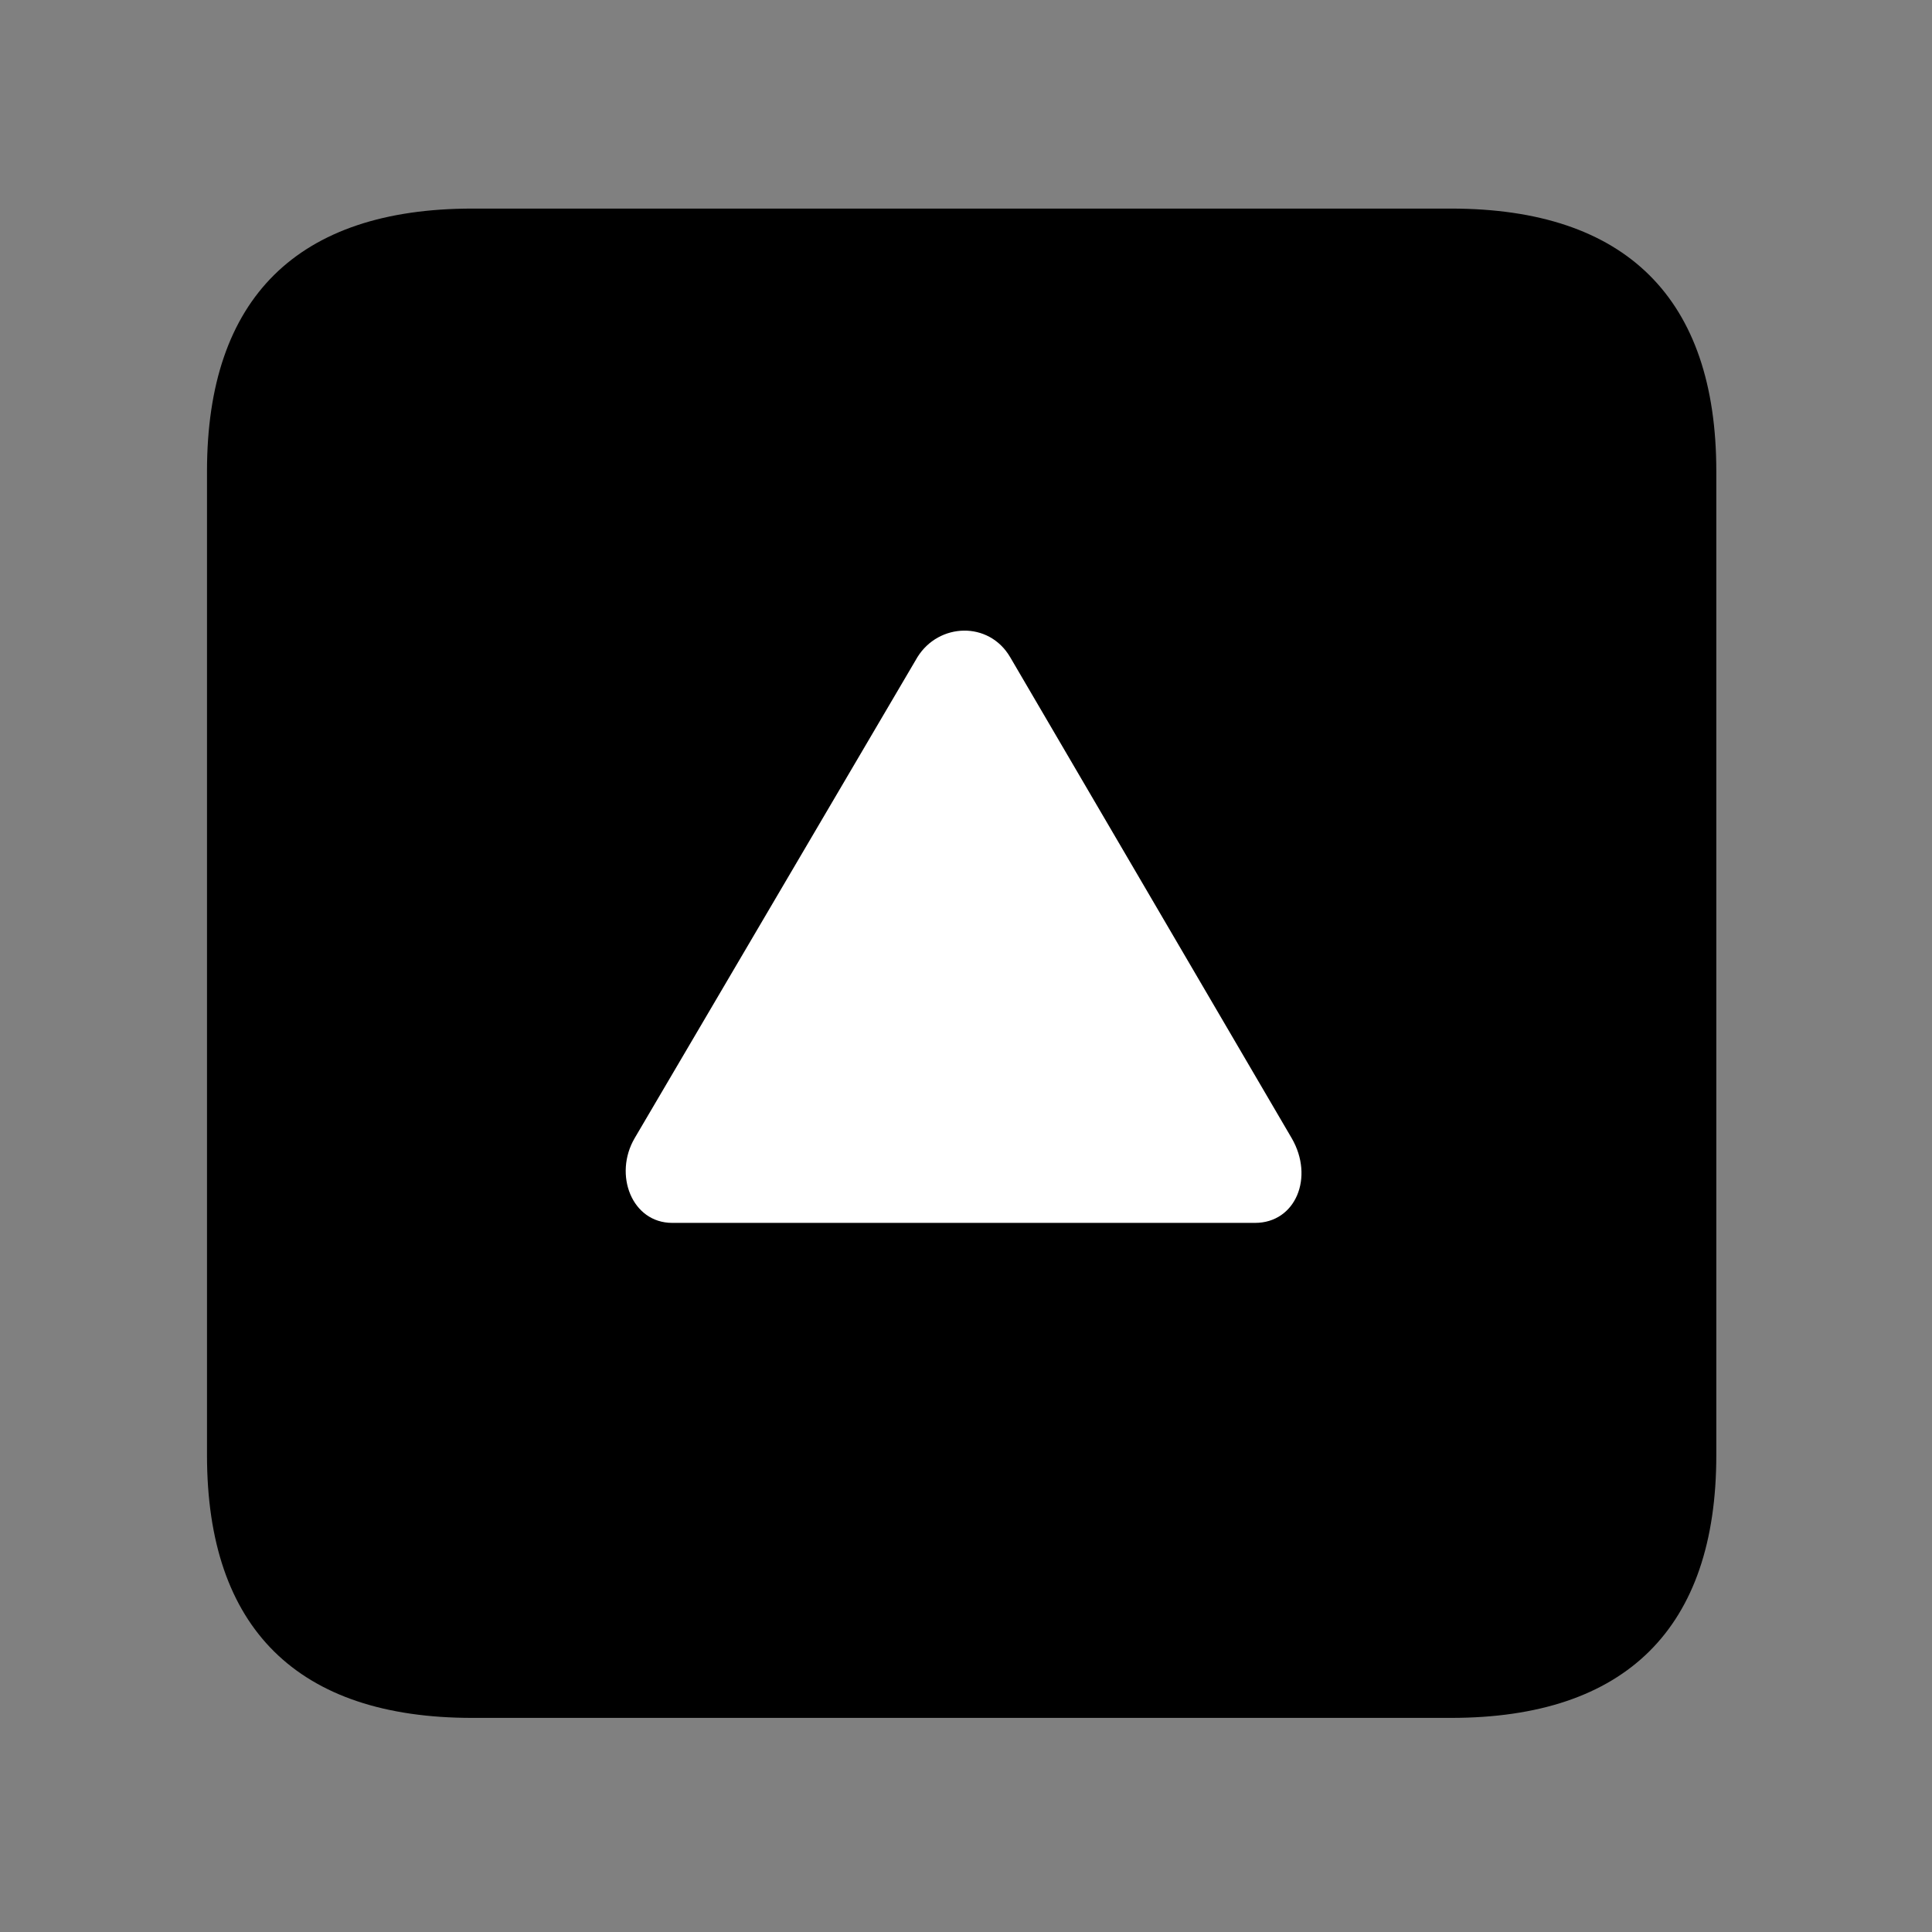 <svg width="28" height="28" viewBox="0 0 28 28" fill="none" xmlns="http://www.w3.org/2000/svg">
<rect x="0" y="0" width="28" height="28" fill="#808080" stroke="none"/>
<path d="M6.844 24.897H21.029C23.569 24.897 24.874 23.592 24.874 21.091V6.829C24.874 4.327 23.569 3.023 21.029 3.023H6.844C4.315 3.023 3 4.317 3 6.829V21.091C3 23.602 4.315 24.897 6.844 24.897Z" fill="black"/>
<path d="M9.743 17.723C9.156 17.723 8.889 17.023 9.198 16.495L13.296 9.524C13.605 9.026 14.331 8.997 14.64 9.524L18.72 16.495C19.05 17.062 18.778 17.723 18.189 17.723H9.743Z" fill="white"/>
</svg>
